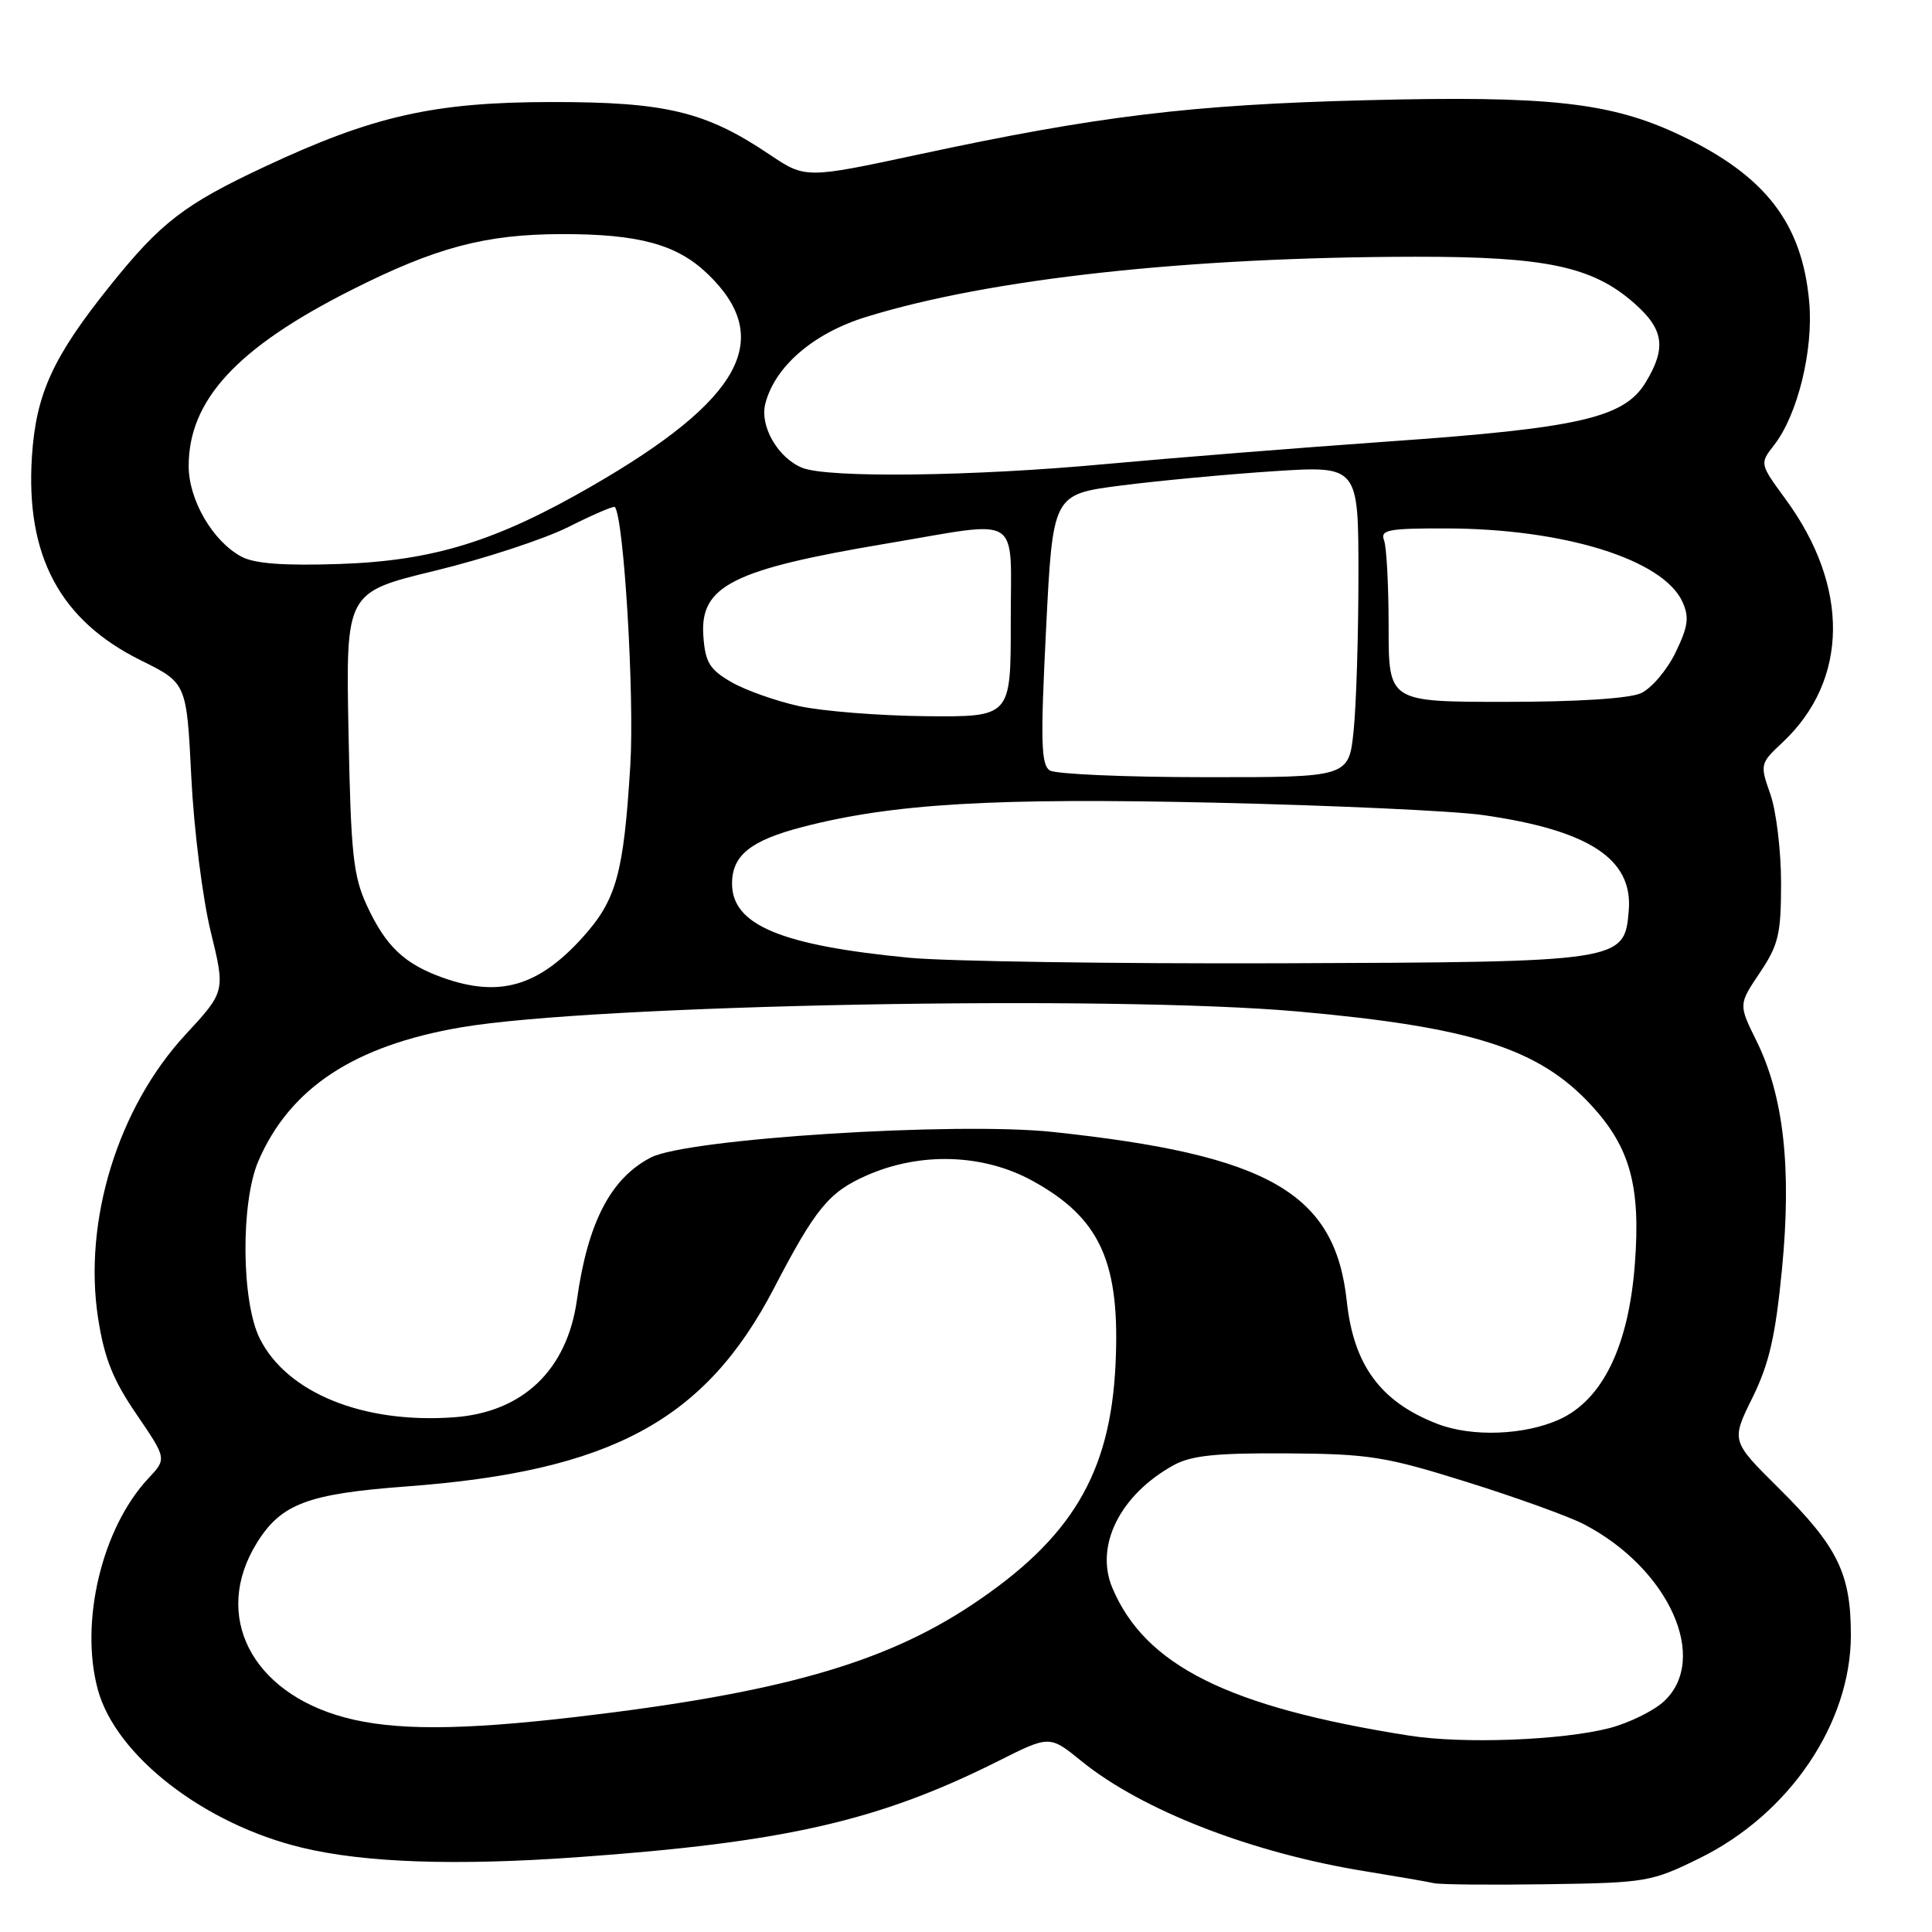 <?xml version="1.0" encoding="UTF-8" standalone="no"?>
<!DOCTYPE svg PUBLIC "-//W3C//DTD SVG 1.1//EN" "http://www.w3.org/Graphics/SVG/1.1/DTD/svg11.dtd" >
<svg xmlns="http://www.w3.org/2000/svg" xmlns:xlink="http://www.w3.org/1999/xlink" version="1.1" viewBox="0 0 256 256">
 <g >
 <path fill="currentColor"
d=" M 225.25 246.20 C 237.12 240.35 245.25 228.34 245.25 216.65 C 245.25 208.49 243.50 204.92 235.67 197.17 C 229.38 190.93 229.38 190.93 232.20 185.22 C 234.42 180.71 235.25 177.11 236.12 168.19 C 237.42 154.82 236.35 145.21 232.74 137.92 C 230.36 133.10 230.36 133.10 233.18 128.90 C 235.67 125.19 236.00 123.79 236.00 116.98 C 236.00 112.73 235.36 107.44 234.58 105.23 C 233.19 101.28 233.21 101.17 236.21 98.36 C 244.97 90.13 245.11 77.73 236.58 66.12 C 233.16 61.44 233.16 61.44 235.08 58.97 C 238.20 54.97 240.31 46.36 239.73 40.00 C 238.79 29.56 233.91 23.26 222.65 17.92 C 213.46 13.56 205.32 12.66 181.00 13.28 C 157.81 13.87 145.46 15.37 121.76 20.46 C 106.73 23.68 106.73 23.68 101.90 20.43 C 93.48 14.77 88.17 13.50 73.00 13.52 C 57.47 13.54 49.44 15.36 35.09 22.08 C 24.43 27.07 21.32 29.47 14.63 37.80 C 7.01 47.29 4.77 52.17 4.23 60.50 C 3.38 73.65 7.95 82.20 18.66 87.50 C 24.73 90.50 24.73 90.50 25.35 103.00 C 25.69 109.88 26.85 119.07 27.92 123.44 C 29.86 131.38 29.86 131.38 24.58 137.09 C 15.63 146.76 11.00 161.79 13.00 174.68 C 13.82 179.96 14.96 182.83 18.08 187.39 C 22.10 193.29 22.10 193.29 19.66 195.89 C 13.51 202.46 10.53 214.91 12.96 223.87 C 15.34 232.64 27.04 241.71 40.03 244.83 C 48.35 246.83 60.36 247.24 76.50 246.09 C 104.00 244.13 116.45 241.29 132.29 233.34 C 139.08 229.93 139.08 229.93 143.29 233.35 C 151.36 239.90 165.94 245.55 181.00 247.97 C 185.12 248.64 189.18 249.34 190.00 249.53 C 190.82 249.72 197.60 249.78 205.05 249.67 C 218.15 249.48 218.83 249.36 225.25 246.20 Z  M 186.74 229.98 C 162.77 226.21 151.71 220.70 147.38 210.37 C 145.05 204.80 148.43 198.06 155.50 194.15 C 157.85 192.86 161.10 192.52 170.50 192.58 C 181.42 192.65 183.57 192.99 194.36 196.37 C 200.89 198.41 207.87 200.93 209.86 201.96 C 221.12 207.81 226.55 219.81 220.48 225.44 C 219.09 226.72 215.82 228.32 213.23 228.99 C 206.92 230.61 193.86 231.10 186.74 229.98 Z  M 45.67 227.57 C 33.25 224.23 28.11 214.03 34.02 204.47 C 37.24 199.26 40.74 197.94 53.87 196.96 C 80.97 194.95 93.43 188.22 102.56 170.69 C 108.06 160.12 109.83 157.96 114.82 155.76 C 121.94 152.61 130.29 152.88 136.82 156.47 C 145.83 161.42 148.47 167.30 147.81 180.87 C 147.11 195.30 141.97 203.88 128.76 212.66 C 117.09 220.42 103.16 224.36 76.37 227.50 C 60.98 229.30 52.18 229.32 45.67 227.57 Z  M 190.46 188.67 C 182.95 185.77 179.37 180.92 178.46 172.45 C 176.92 158.08 168.17 153.04 139.50 149.99 C 126.63 148.62 91.07 150.88 86.25 153.37 C 80.92 156.13 77.88 161.97 76.44 172.28 C 75.13 181.55 69.27 187.14 60.14 187.80 C 48.11 188.67 37.99 184.55 34.41 177.34 C 31.97 172.43 31.88 159.28 34.25 153.81 C 38.43 144.16 46.94 138.55 61.09 136.13 C 78.69 133.11 147.19 131.82 172.00 134.03 C 195.02 136.09 203.92 138.93 210.86 146.46 C 216.00 152.04 217.41 157.17 216.63 167.46 C 215.81 178.36 212.35 185.48 206.63 188.08 C 202.00 190.18 195.03 190.44 190.46 188.67 Z  M 58.68 129.55 C 53.59 127.73 51.12 125.40 48.62 120.00 C 46.80 116.07 46.49 113.18 46.18 96.99 C 45.82 78.49 45.82 78.49 57.66 75.62 C 64.17 74.04 72.13 71.43 75.35 69.81 C 78.57 68.19 81.32 67.01 81.47 67.18 C 82.67 68.60 84.08 92.19 83.52 101.39 C 82.64 115.77 81.68 119.24 77.20 124.21 C 71.32 130.72 66.15 132.21 58.68 129.55 Z  M 120.50 126.91 C 103.46 125.27 97.00 122.57 97.00 117.08 C 97.00 113.35 99.44 111.38 106.26 109.60 C 118.24 106.48 131.64 105.69 161.00 106.36 C 176.68 106.72 192.65 107.45 196.50 108.00 C 210.54 110.00 216.38 113.81 215.82 120.63 C 215.26 127.45 215.08 127.48 169.50 127.64 C 147.50 127.71 125.45 127.38 120.50 126.91 Z  M 139.11 102.09 C 137.94 101.35 137.86 98.24 138.61 83.35 C 139.50 65.50 139.50 65.50 148.50 64.34 C 153.45 63.70 162.56 62.85 168.75 62.44 C 180.00 61.71 180.00 61.71 180.00 76.21 C 180.00 84.18 179.71 93.47 179.36 96.85 C 178.72 103.00 178.72 103.00 159.61 102.98 C 149.10 102.98 139.87 102.57 139.11 102.09 Z  M 105.87 93.56 C 102.78 92.88 98.73 91.44 96.87 90.36 C 94.03 88.71 93.45 87.76 93.20 84.31 C 92.71 77.64 97.01 75.46 117.50 72.02 C 135.71 68.97 133.91 67.82 133.93 82.50 C 133.94 95.00 133.94 95.00 122.72 94.90 C 116.55 94.84 108.97 94.24 105.87 93.56 Z  M 184.00 83.08 C 184.00 77.63 183.73 72.45 183.39 71.58 C 182.87 70.21 183.97 70.00 191.64 70.02 C 207.25 70.05 220.37 74.13 222.93 79.74 C 223.86 81.79 223.69 83.00 222.02 86.46 C 220.89 88.79 218.83 91.21 217.44 91.85 C 215.87 92.56 209.00 93.00 199.45 93.00 C 184.00 93.00 184.00 93.00 184.00 83.08 Z  M 32.03 73.78 C 28.21 71.76 25.00 66.26 25.00 61.75 C 25.00 53.02 31.40 46.08 46.50 38.46 C 57.76 32.77 64.33 31.03 74.50 31.02 C 84.63 31.01 89.66 32.38 93.71 36.24 C 102.72 44.85 98.34 52.92 78.40 64.42 C 65.72 71.74 57.40 74.31 45.00 74.73 C 37.67 74.98 33.75 74.69 32.03 73.78 Z  M 106.31 61.99 C 103.10 60.70 100.66 56.49 101.40 53.53 C 102.64 48.58 107.78 44.15 114.75 42.00 C 131.14 36.93 157.36 34.06 187.57 34.02 C 204.80 34.00 211.01 35.31 216.51 40.15 C 220.49 43.63 220.84 46.10 218.04 50.70 C 215.20 55.36 209.23 56.73 184.11 58.49 C 172.22 59.33 155.30 60.68 146.50 61.49 C 128.88 63.13 109.72 63.36 106.31 61.99 Z "/>
</g>
</svg>